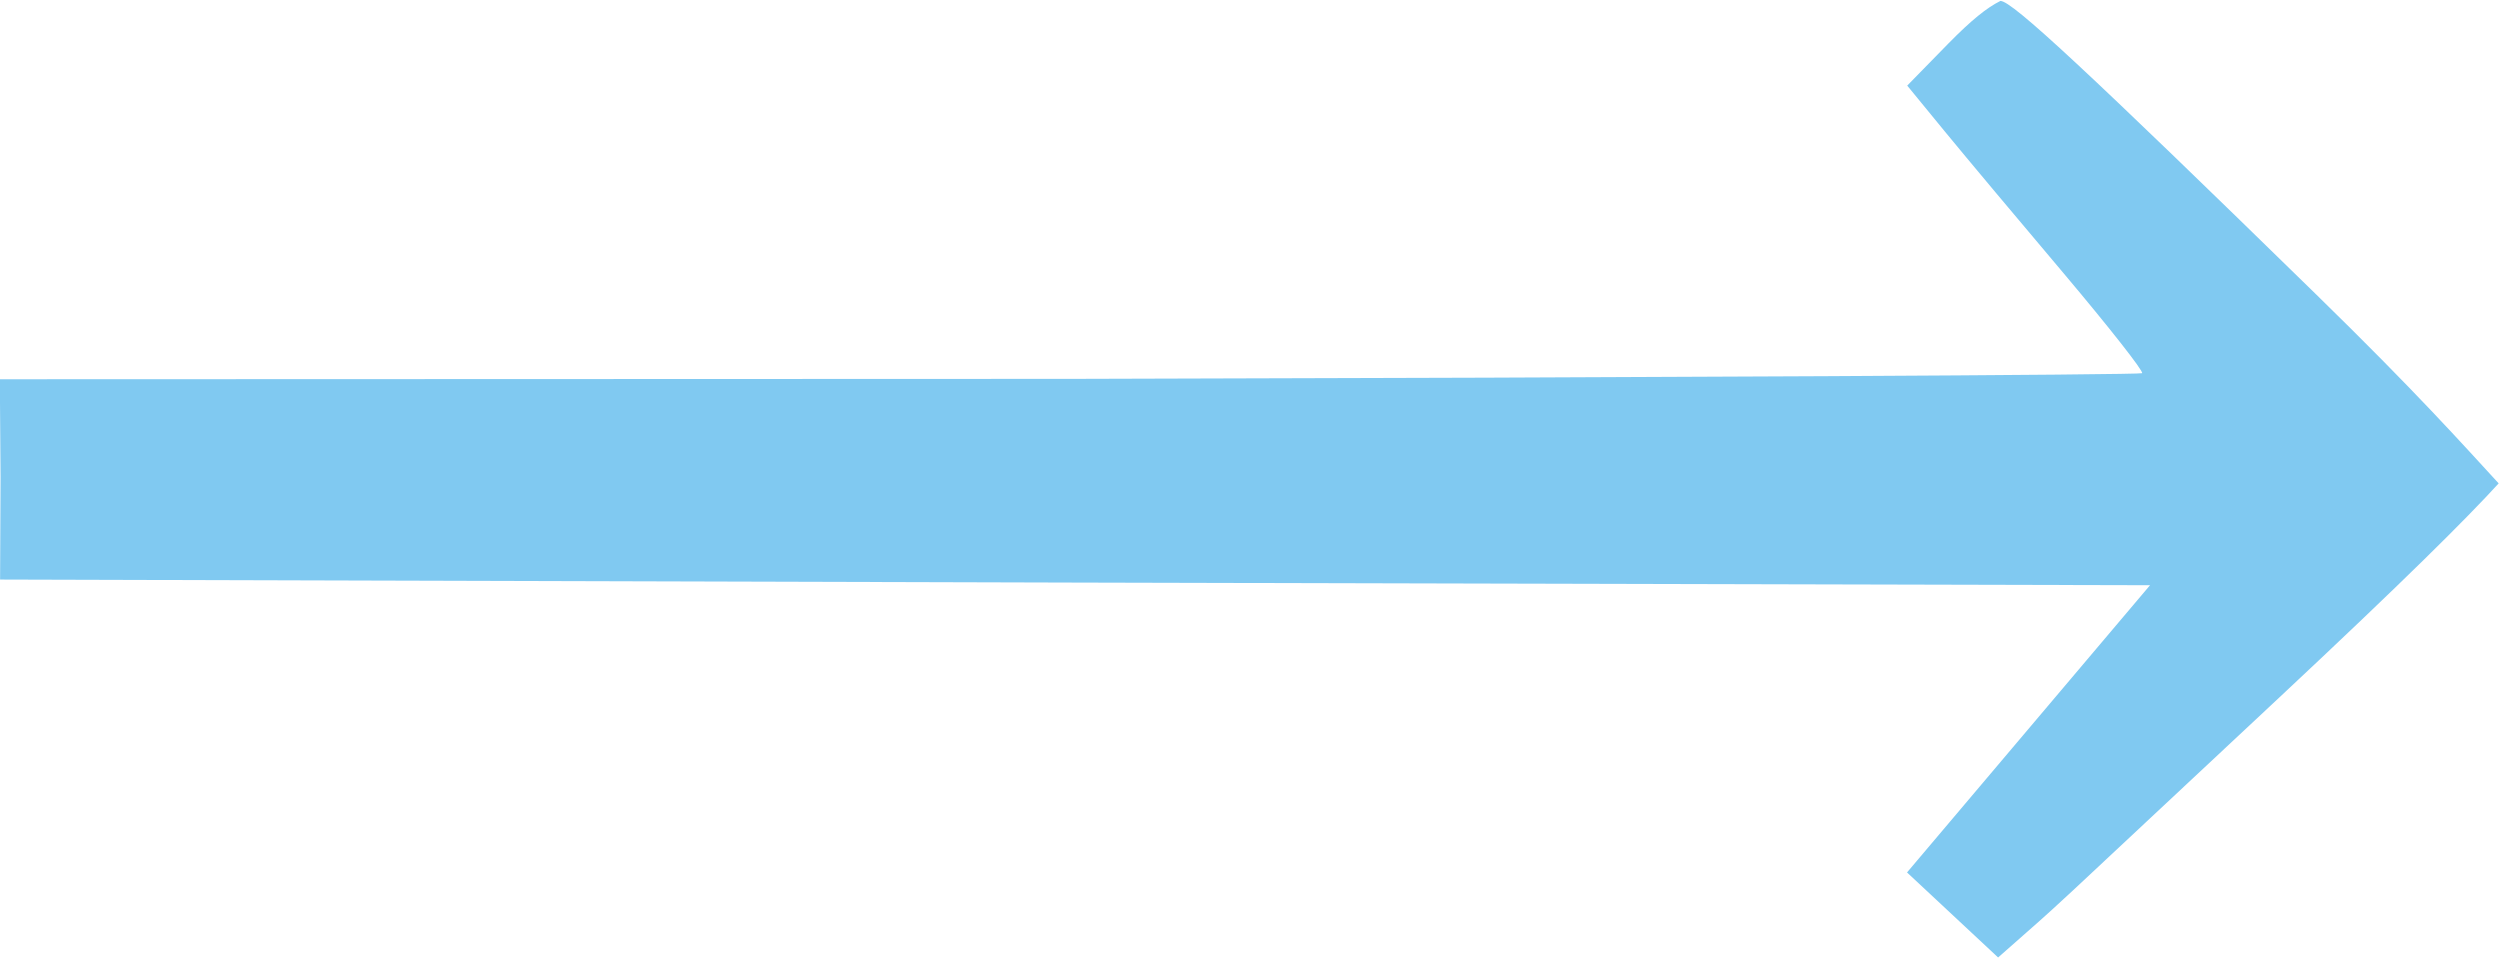 <?xml version="1.0" encoding="UTF-8" standalone="no"?>
<!-- Created with Inkscape (http://www.inkscape.org/) -->

<svg
   width="13.23mm"
   height="5.1mm"
   viewBox="0 0 13.23 5.1"
   version="1.1"
   id="svg1"
   xml:space="preserve"
   inkscape:version="1.3 (0e150ed6c4, 2023-07-21)"
   sodipodi:docname="blue_arrow.svg"
   xmlns:inkscape="http://www.inkscape.org/namespaces/inkscape"
   xmlns:sodipodi="http://sodipodi.sourceforge.net/DTD/sodipodi-0.dtd"
   xmlns="http://www.w3.org/2000/svg"
   xmlns:svg="http://www.w3.org/2000/svg"><sodipodi:namedview
     id="namedview1"
     pagecolor="#505050"
     bordercolor="#eeeeee"
     borderopacity="1"
     inkscape:showpageshadow="0"
     inkscape:pageopacity="0"
     inkscape:pagecheckerboard="0"
     inkscape:deskcolor="#505050"
     inkscape:document-units="mm"
     inkscape:zoom="5.6568543"
     inkscape:cx="-9.0156114"
     inkscape:cy="0.61871843"
     inkscape:window-width="1920"
     inkscape:window-height="986"
     inkscape:window-x="-11"
     inkscape:window-y="-11"
     inkscape:window-maximized="1"
     inkscape:current-layer="layer1" /><defs
     id="defs1" /><g
     inkscape:label="Layer 1"
     inkscape:groupmode="layer"
     id="layer1"><path
       id="rect2"
       style="opacity:1;fill:#80c9f1;fill-opacity:1;stroke:#7ab4db;stroke-width:0;stroke-miterlimit:4.3;stroke-dasharray:none;stroke-opacity:0.09;paint-order:fill markers stroke"
       d="m 10.586,0.005 c -0.072,0.036 -0.153,0.101 -0.274,0.224 l -0.219,0.224 0.2,0.244 c 0.11,0.134 0.394,0.473 0.63,0.752 0.236,0.28 0.422,0.516 0.413,0.526 -0.009,0.009 -2.555,0.023 -5.657,0.03 L -9.3458579e-4,2.007 0.003,2.523 4.7185969e-4,3.067 5.693,3.083 l 5.685,0.014 -0.643,0.76 -0.643,0.76 0.241,0.225 0.241,0.225 0.152,-0.134 c 0.084,-0.073 0.192,-0.172 0.242,-0.219 v 1.07e-4 c 0.05,-0.047 0.541,-0.506 1.092,-1.021 0.664,-0.621 0.993,-0.949 1.163,-1.135 -0.187,-0.203 -0.432,-0.479 -0.969,-1.003 -1.209,-1.181 -1.606,-1.55 -1.667,-1.55 -4e-6,0 10e-6,-5e-6 10e-6,-5e-6 z"
       sodipodi:nodetypes="sccssssccccccccccccscssss" /></g></svg>
